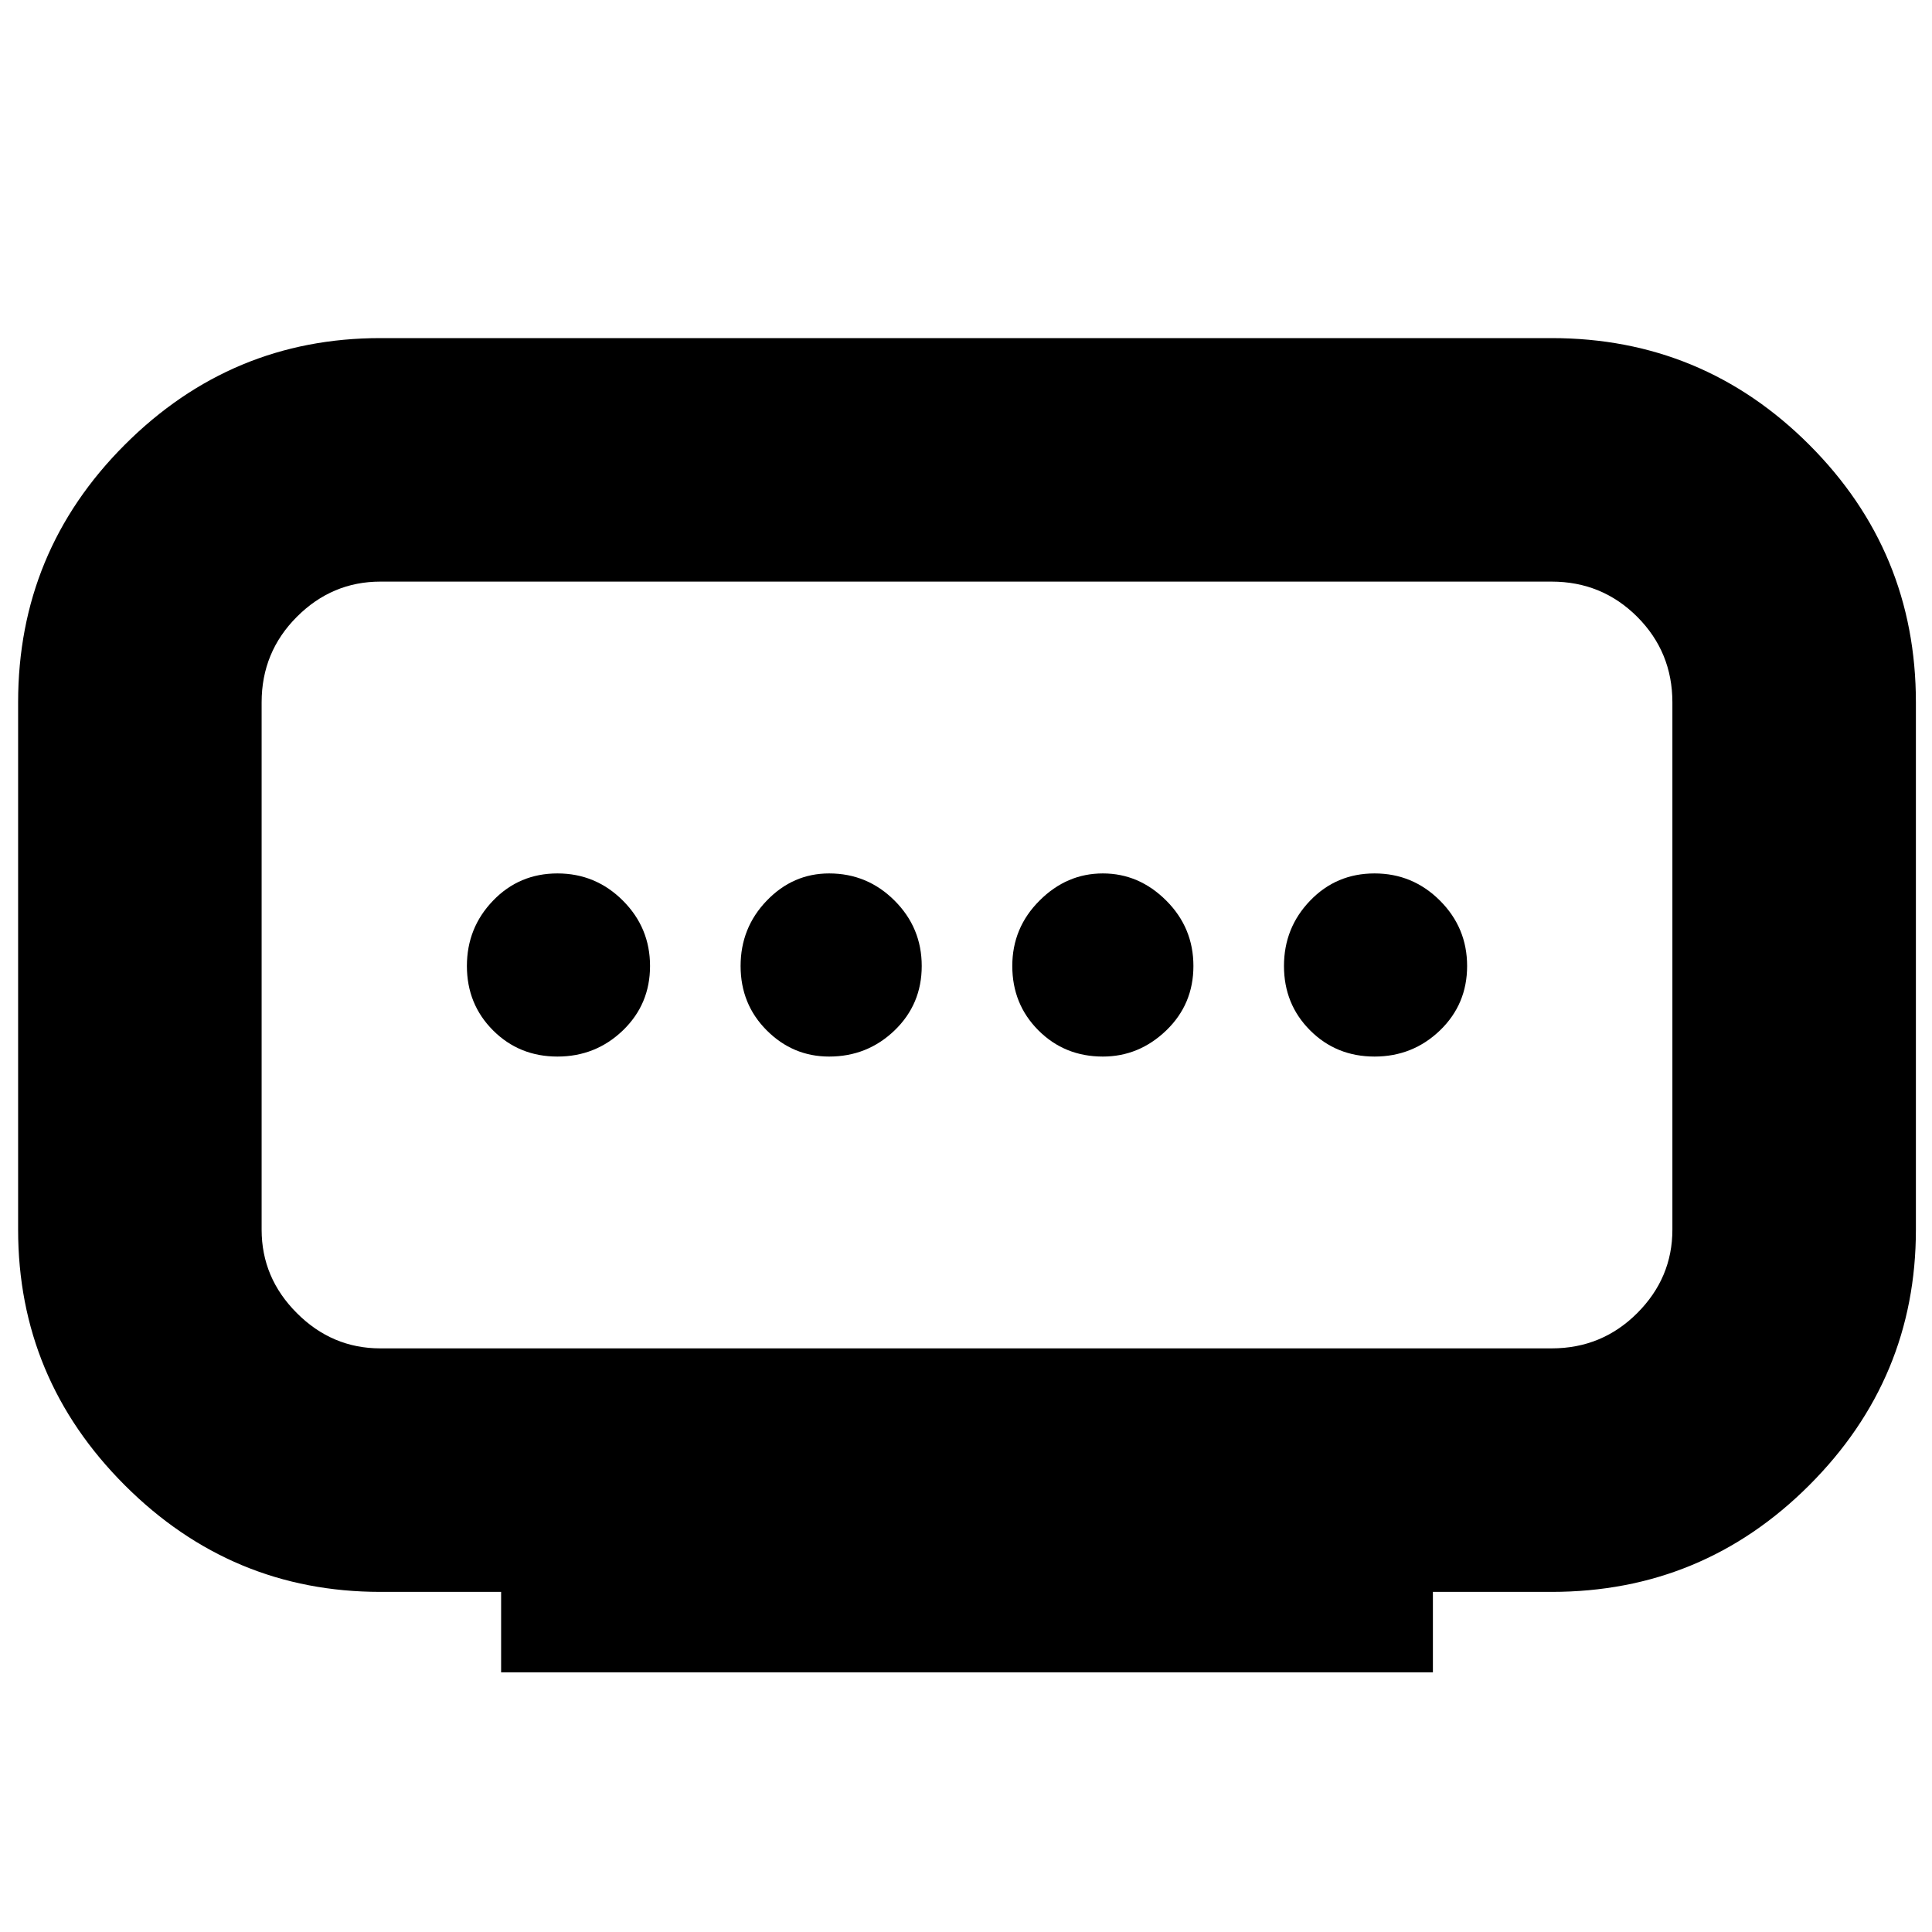 <svg xmlns="http://www.w3.org/2000/svg" height="24" width="24"><path d="M4.725 16.75h14.55q.625 0 1.063-.438.437-.437.437-1.037v-6.55q0-.625-.437-1.063-.438-.437-1.063-.437H4.725q-.6 0-1.037.437-.438.438-.438 1.063v6.55q0 .6.438 1.037.437.438 1.037.438Zm1.5 4.025v-1h-1.5q-1.85 0-3.175-1.325Q.225 17.125.225 15.275v-6.55q0-1.875 1.325-3.2Q2.875 4.2 4.725 4.2h14.55q1.875 0 3.2 1.325Q23.8 6.85 23.8 8.725v6.55q0 1.85-1.325 3.175-1.325 1.325-3.2 1.325H17.8v1Zm4.075-7.65q.475 0 .813-.325.337-.325.337-.8 0-.475-.337-.812-.338-.338-.813-.338-.45 0-.775.338-.325.337-.325.812 0 .475.325.8.325.325.775.325Zm-3.375 0q.475 0 .813-.325.337-.325.337-.8 0-.475-.337-.812-.338-.338-.813-.338-.475 0-.8.338-.325.337-.325.812 0 .475.325.8.325.325.8.325Zm6.775 0q.45 0 .788-.325.337-.325.337-.8 0-.475-.337-.812-.338-.338-.788-.338t-.787.338q-.338.337-.338.812 0 .475.325.8.325.325.8.325Zm3.375 0q.475 0 .813-.325.337-.325.337-.8 0-.475-.337-.812-.338-.338-.813-.338-.475 0-.8.338-.325.337-.325.812 0 .475.325.8.325.325.8.325ZM12 12Z"/></svg>